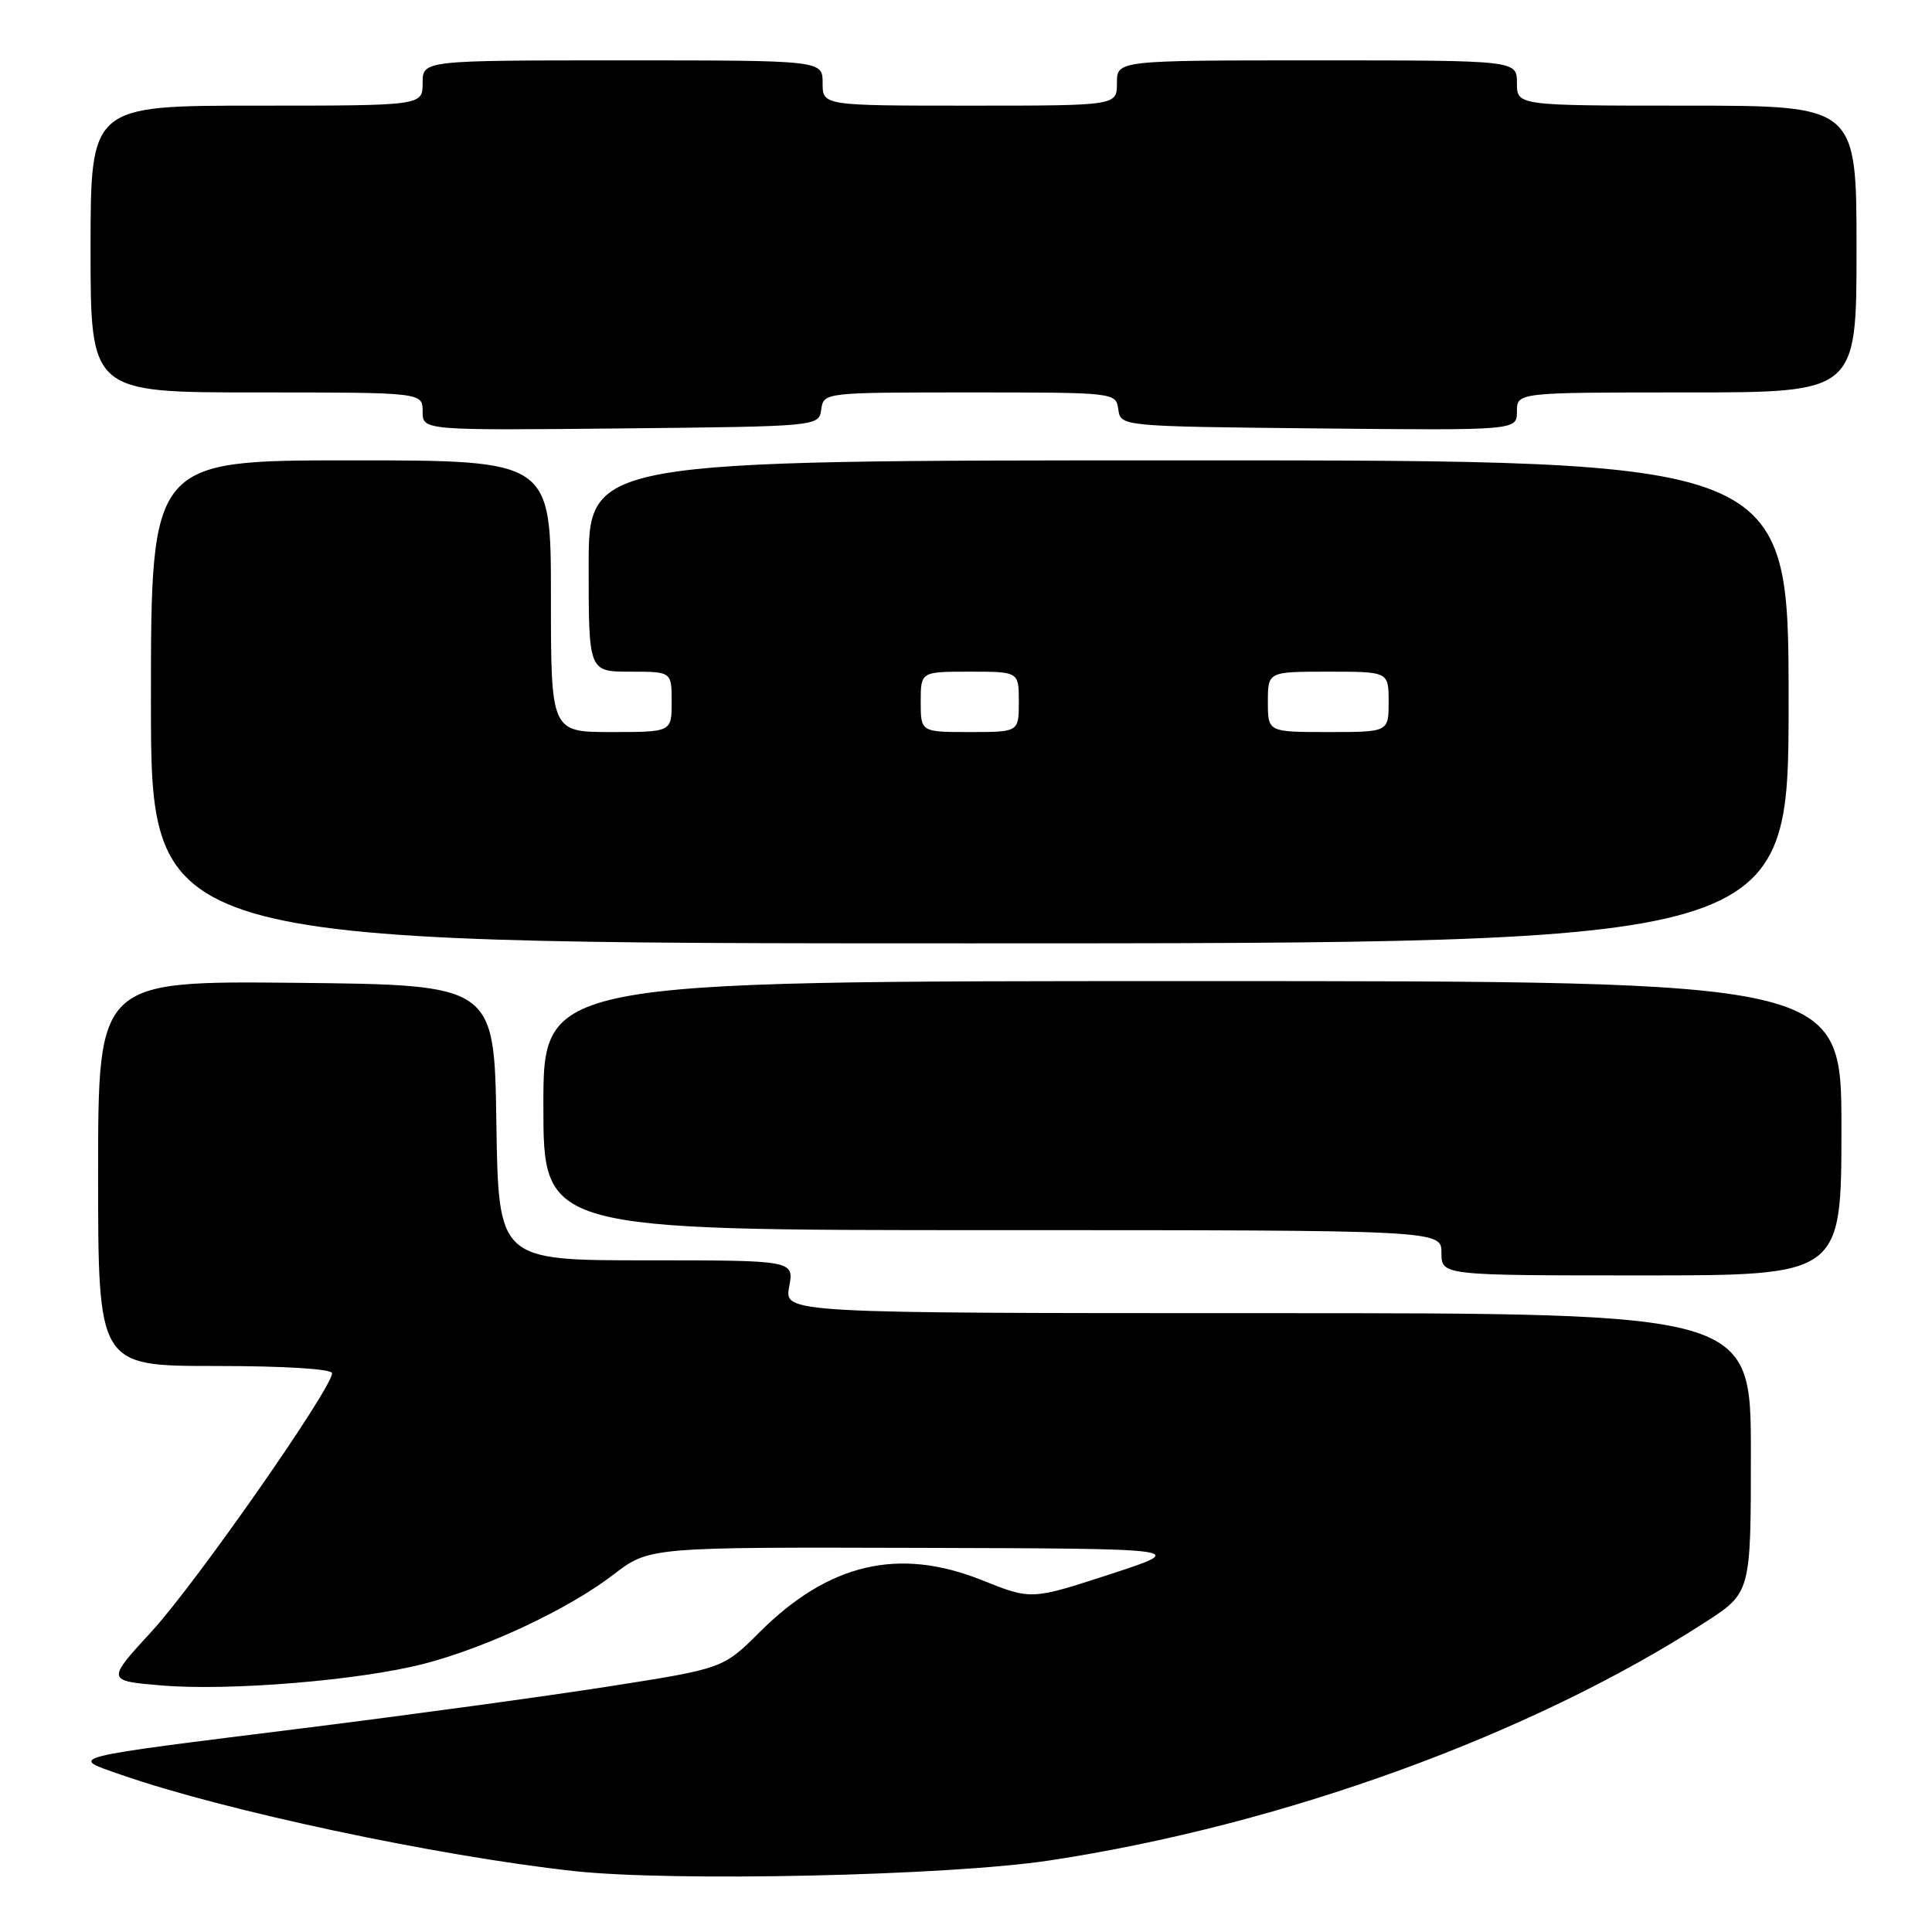 <?xml version="1.0" encoding="UTF-8" standalone="no"?>
<!DOCTYPE svg PUBLIC "-//W3C//DTD SVG 1.1//EN" "http://www.w3.org/Graphics/SVG/1.1/DTD/svg11.dtd" >
<svg xmlns="http://www.w3.org/2000/svg" xmlns:xlink="http://www.w3.org/1999/xlink" version="1.1" viewBox="0 0 256 256">
 <g >
 <path fill="currentColor"
d=" M 139.00 246.53 C 169.90 241.86 202.82 229.90 225.94 214.96 C 232.00 211.04 232.00 211.04 232.00 192.52 C 232.00 174.00 232.00 174.00 167.95 174.00 C 103.91 174.00 103.91 174.00 104.57 170.50 C 105.22 167.00 105.22 167.00 85.63 167.00 C 66.05 167.00 66.05 167.00 65.77 148.75 C 65.50 130.50 65.50 130.50 39.25 130.23 C 13.00 129.97 13.00 129.97 13.00 155.48 C 13.00 181.00 13.00 181.00 28.50 181.00 C 37.75 181.00 44.00 181.39 44.00 181.96 C 44.00 183.96 25.97 209.77 20.15 216.11 C 14.09 222.71 14.09 222.71 21.39 223.33 C 30.35 224.09 47.67 222.66 56.18 220.46 C 64.51 218.30 75.35 213.20 81.26 208.66 C 86.02 205.00 86.02 205.00 121.76 205.10 C 157.50 205.20 157.50 205.20 147.07 208.60 C 136.65 212.00 136.65 212.00 130.11 209.38 C 119.09 204.97 109.82 207.14 100.66 216.26 C 95.82 221.09 95.82 221.09 80.55 223.48 C 72.16 224.79 54.08 227.26 40.39 228.97 C 8.19 232.99 9.12 232.75 16.00 235.15 C 29.70 239.93 57.89 245.93 76.00 247.92 C 89.12 249.36 125.60 248.55 139.00 246.53 Z  M 244.00 149.50 C 244.00 130.00 244.00 130.00 158.00 130.00 C 72.00 130.00 72.00 130.00 72.00 146.50 C 72.00 163.00 72.00 163.00 131.50 163.00 C 191.00 163.00 191.00 163.00 191.00 166.00 C 191.00 169.00 191.00 169.00 217.50 169.00 C 244.00 169.00 244.00 169.00 244.00 149.50 Z  M 237.00 93.00 C 237.00 61.00 237.00 61.00 157.50 61.00 C 78.00 61.00 78.00 61.00 78.00 75.00 C 78.00 89.00 78.00 89.00 83.50 89.00 C 89.00 89.00 89.00 89.00 89.00 93.00 C 89.00 97.00 89.00 97.00 81.00 97.00 C 73.00 97.00 73.00 97.00 73.00 79.00 C 73.00 61.00 73.00 61.00 46.50 61.00 C 20.00 61.00 20.00 61.00 20.00 93.00 C 20.00 125.00 20.00 125.00 128.50 125.00 C 237.00 125.00 237.00 125.00 237.00 93.00 Z  M 108.82 54.25 C 109.14 52.01 109.18 52.00 128.50 52.00 C 147.82 52.00 147.86 52.01 148.18 54.25 C 148.50 56.50 148.50 56.50 174.75 56.77 C 201.00 57.03 201.00 57.03 201.00 54.52 C 201.00 52.00 201.00 52.00 223.50 52.00 C 246.00 52.00 246.00 52.00 246.00 33.00 C 246.00 14.00 246.00 14.00 223.50 14.00 C 201.00 14.00 201.00 14.00 201.00 11.00 C 201.00 8.00 201.00 8.00 174.50 8.00 C 148.00 8.00 148.00 8.00 148.00 11.00 C 148.00 14.00 148.00 14.00 128.50 14.00 C 109.00 14.00 109.00 14.00 109.00 11.00 C 109.00 8.00 109.00 8.00 82.50 8.00 C 56.00 8.00 56.00 8.00 56.00 11.00 C 56.00 14.00 56.00 14.00 34.00 14.00 C 12.00 14.00 12.00 14.00 12.00 33.00 C 12.00 52.00 12.00 52.00 34.00 52.00 C 56.00 52.00 56.00 52.00 56.00 54.52 C 56.00 57.03 56.00 57.03 82.25 56.77 C 108.50 56.50 108.50 56.50 108.82 54.25 Z  M 122.00 93.00 C 122.00 89.00 122.00 89.00 128.50 89.00 C 135.00 89.00 135.00 89.00 135.00 93.00 C 135.00 97.00 135.00 97.00 128.50 97.00 C 122.00 97.00 122.00 97.00 122.00 93.00 Z  M 168.00 93.00 C 168.00 89.00 168.00 89.00 176.00 89.00 C 184.00 89.00 184.00 89.00 184.00 93.00 C 184.00 97.00 184.00 97.00 176.00 97.00 C 168.00 97.00 168.00 97.00 168.00 93.00 Z "/>
</g>
</svg>